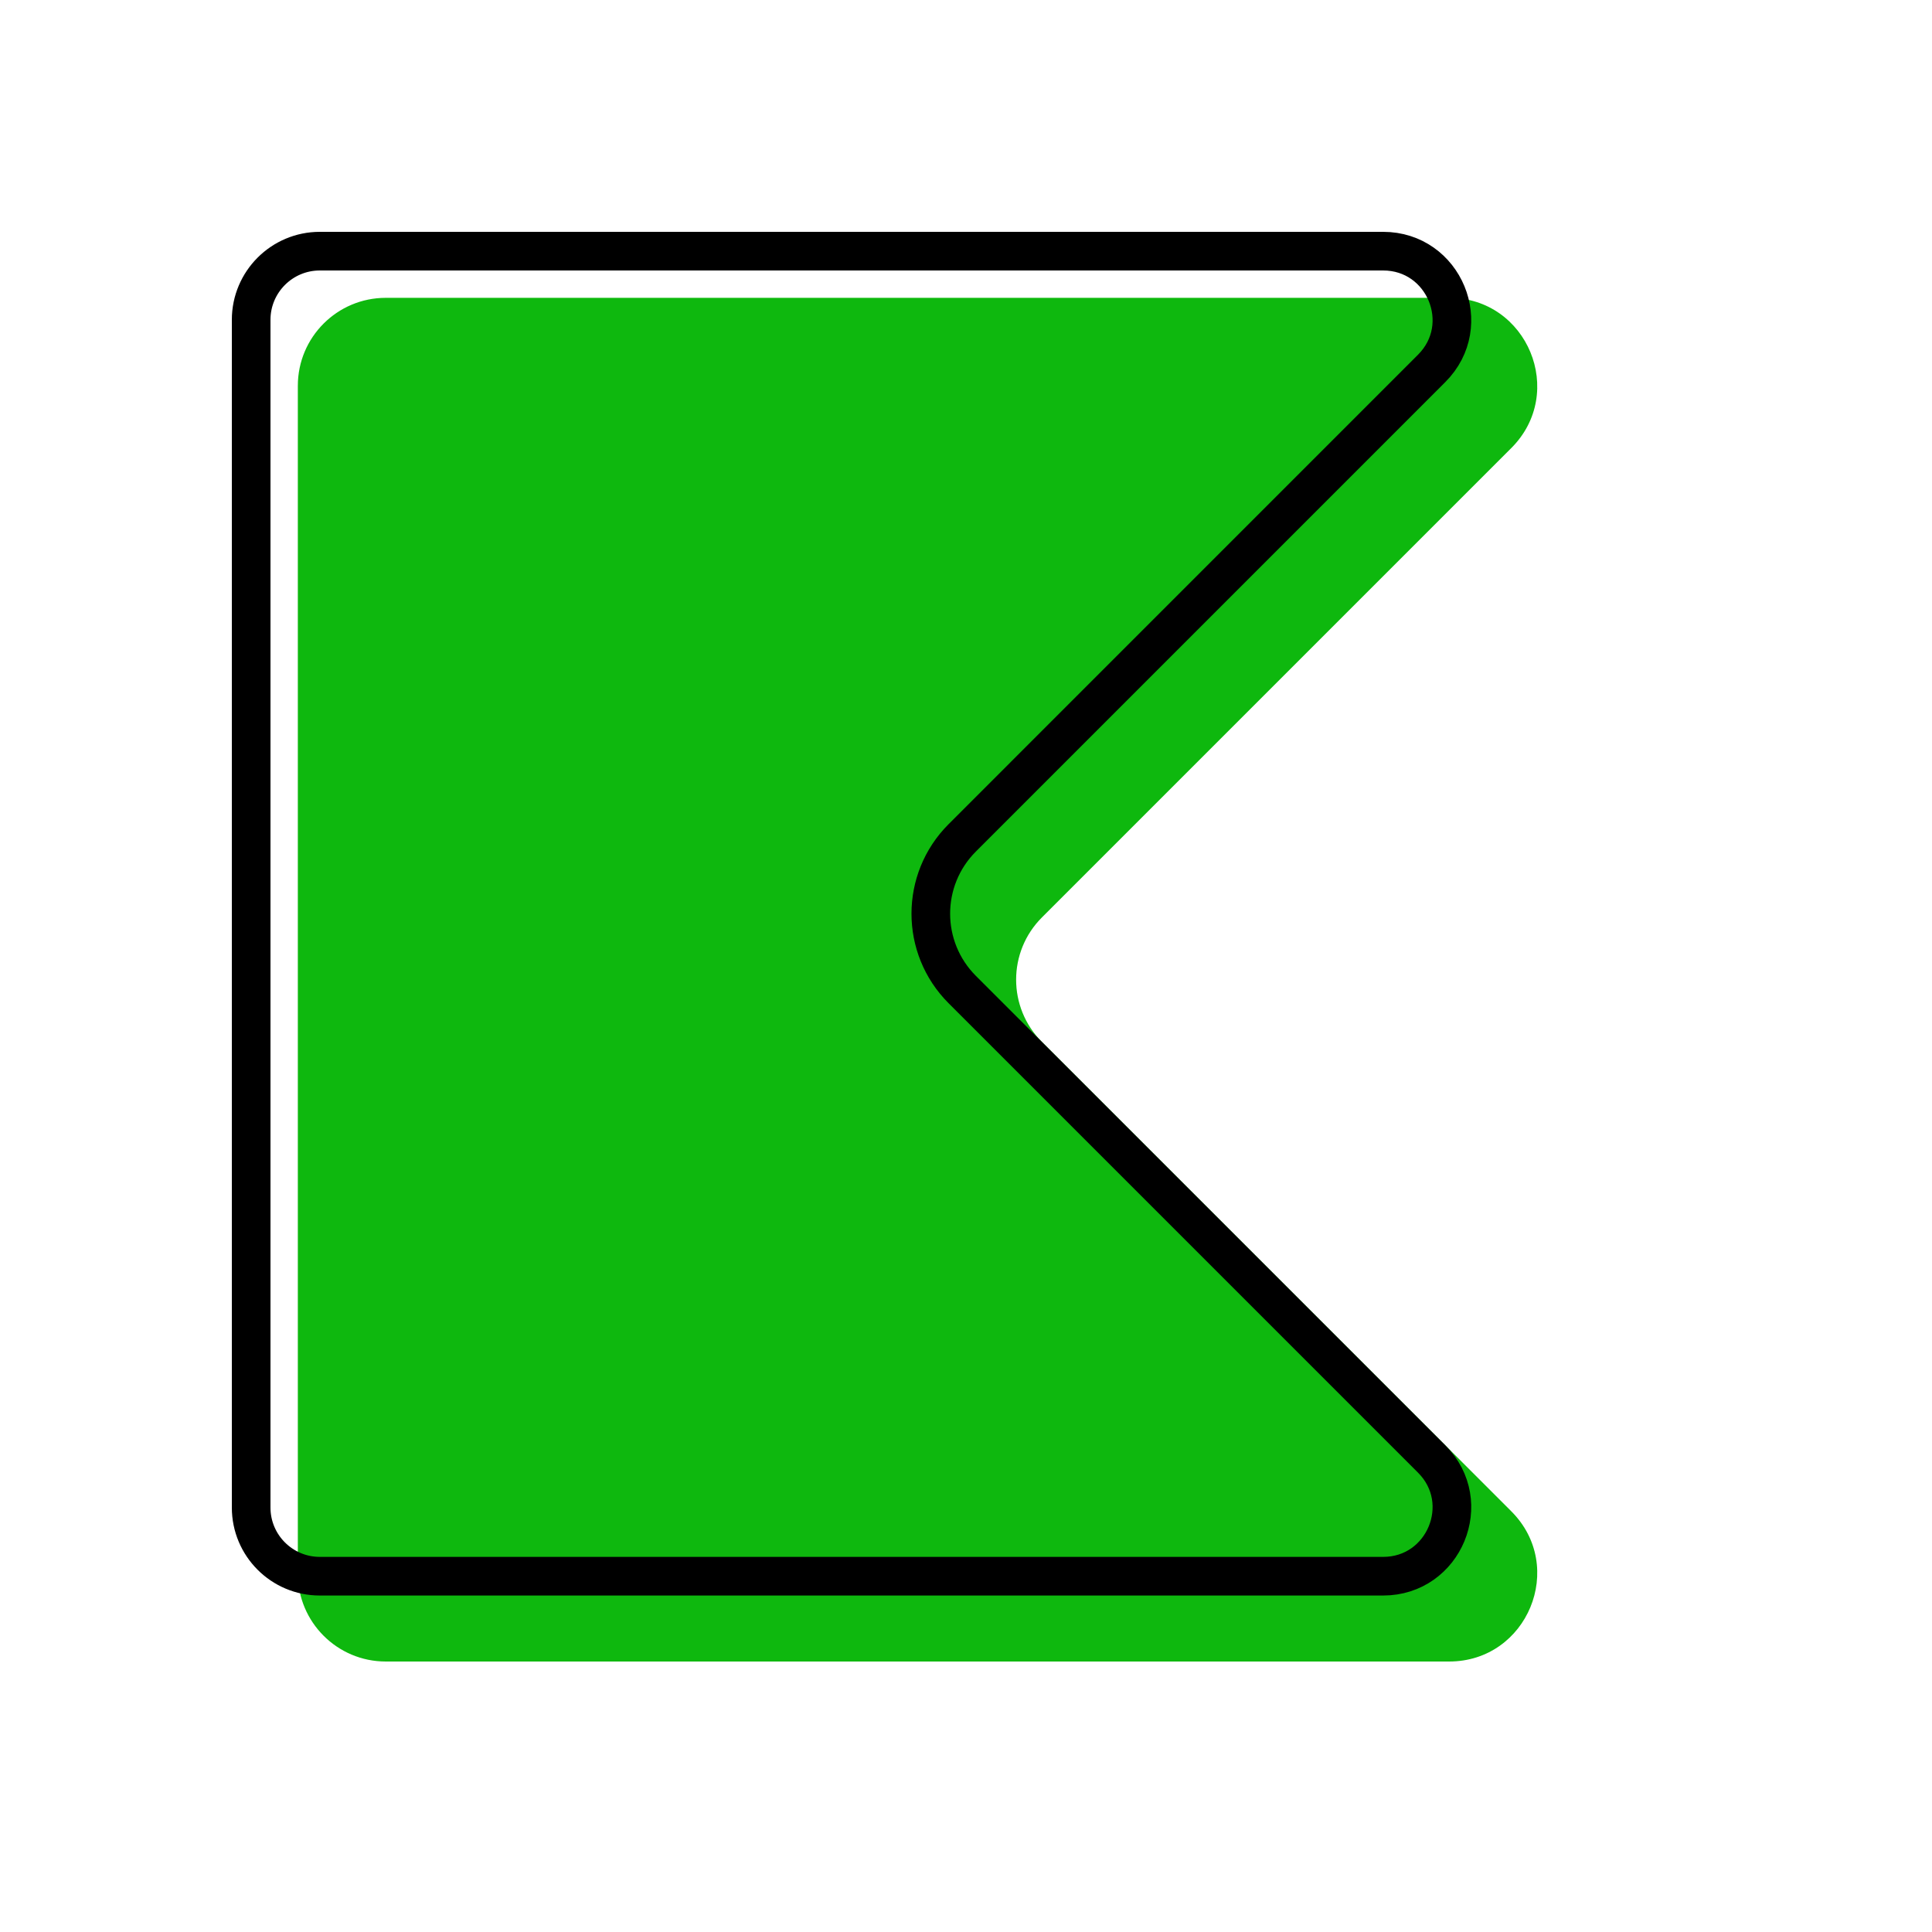<svg width="50" height="50" viewBox="0 0 50 50" fill="none" xmlns="http://www.w3.org/2000/svg">
<rect width="50" height="50" fill="white"/>
<path d="M7.708 9.984C7.708 8.727 8.727 7.708 9.984 7.708H37.503C39.531 7.708 40.547 10.16 39.113 11.595L26.964 23.744C26.075 24.633 26.075 26.075 26.964 26.964L39.113 39.113C40.547 40.547 39.531 43 37.503 43H9.984C8.727 43 7.708 41.98 7.708 40.723V9.984Z" fill="#0EB80E"/>
<path d="M35.795 40.792H8.277C7.296 40.792 6.5 39.997 6.5 39.015V8.277C6.5 7.296 7.296 6.5 8.277 6.5H35.795C37.378 6.5 38.171 8.414 37.052 9.533L24.903 21.683C23.818 22.767 23.818 24.525 24.903 25.61L37.052 37.759C38.171 38.878 37.378 40.792 35.795 40.792Z" stroke="black"/>
</svg>
